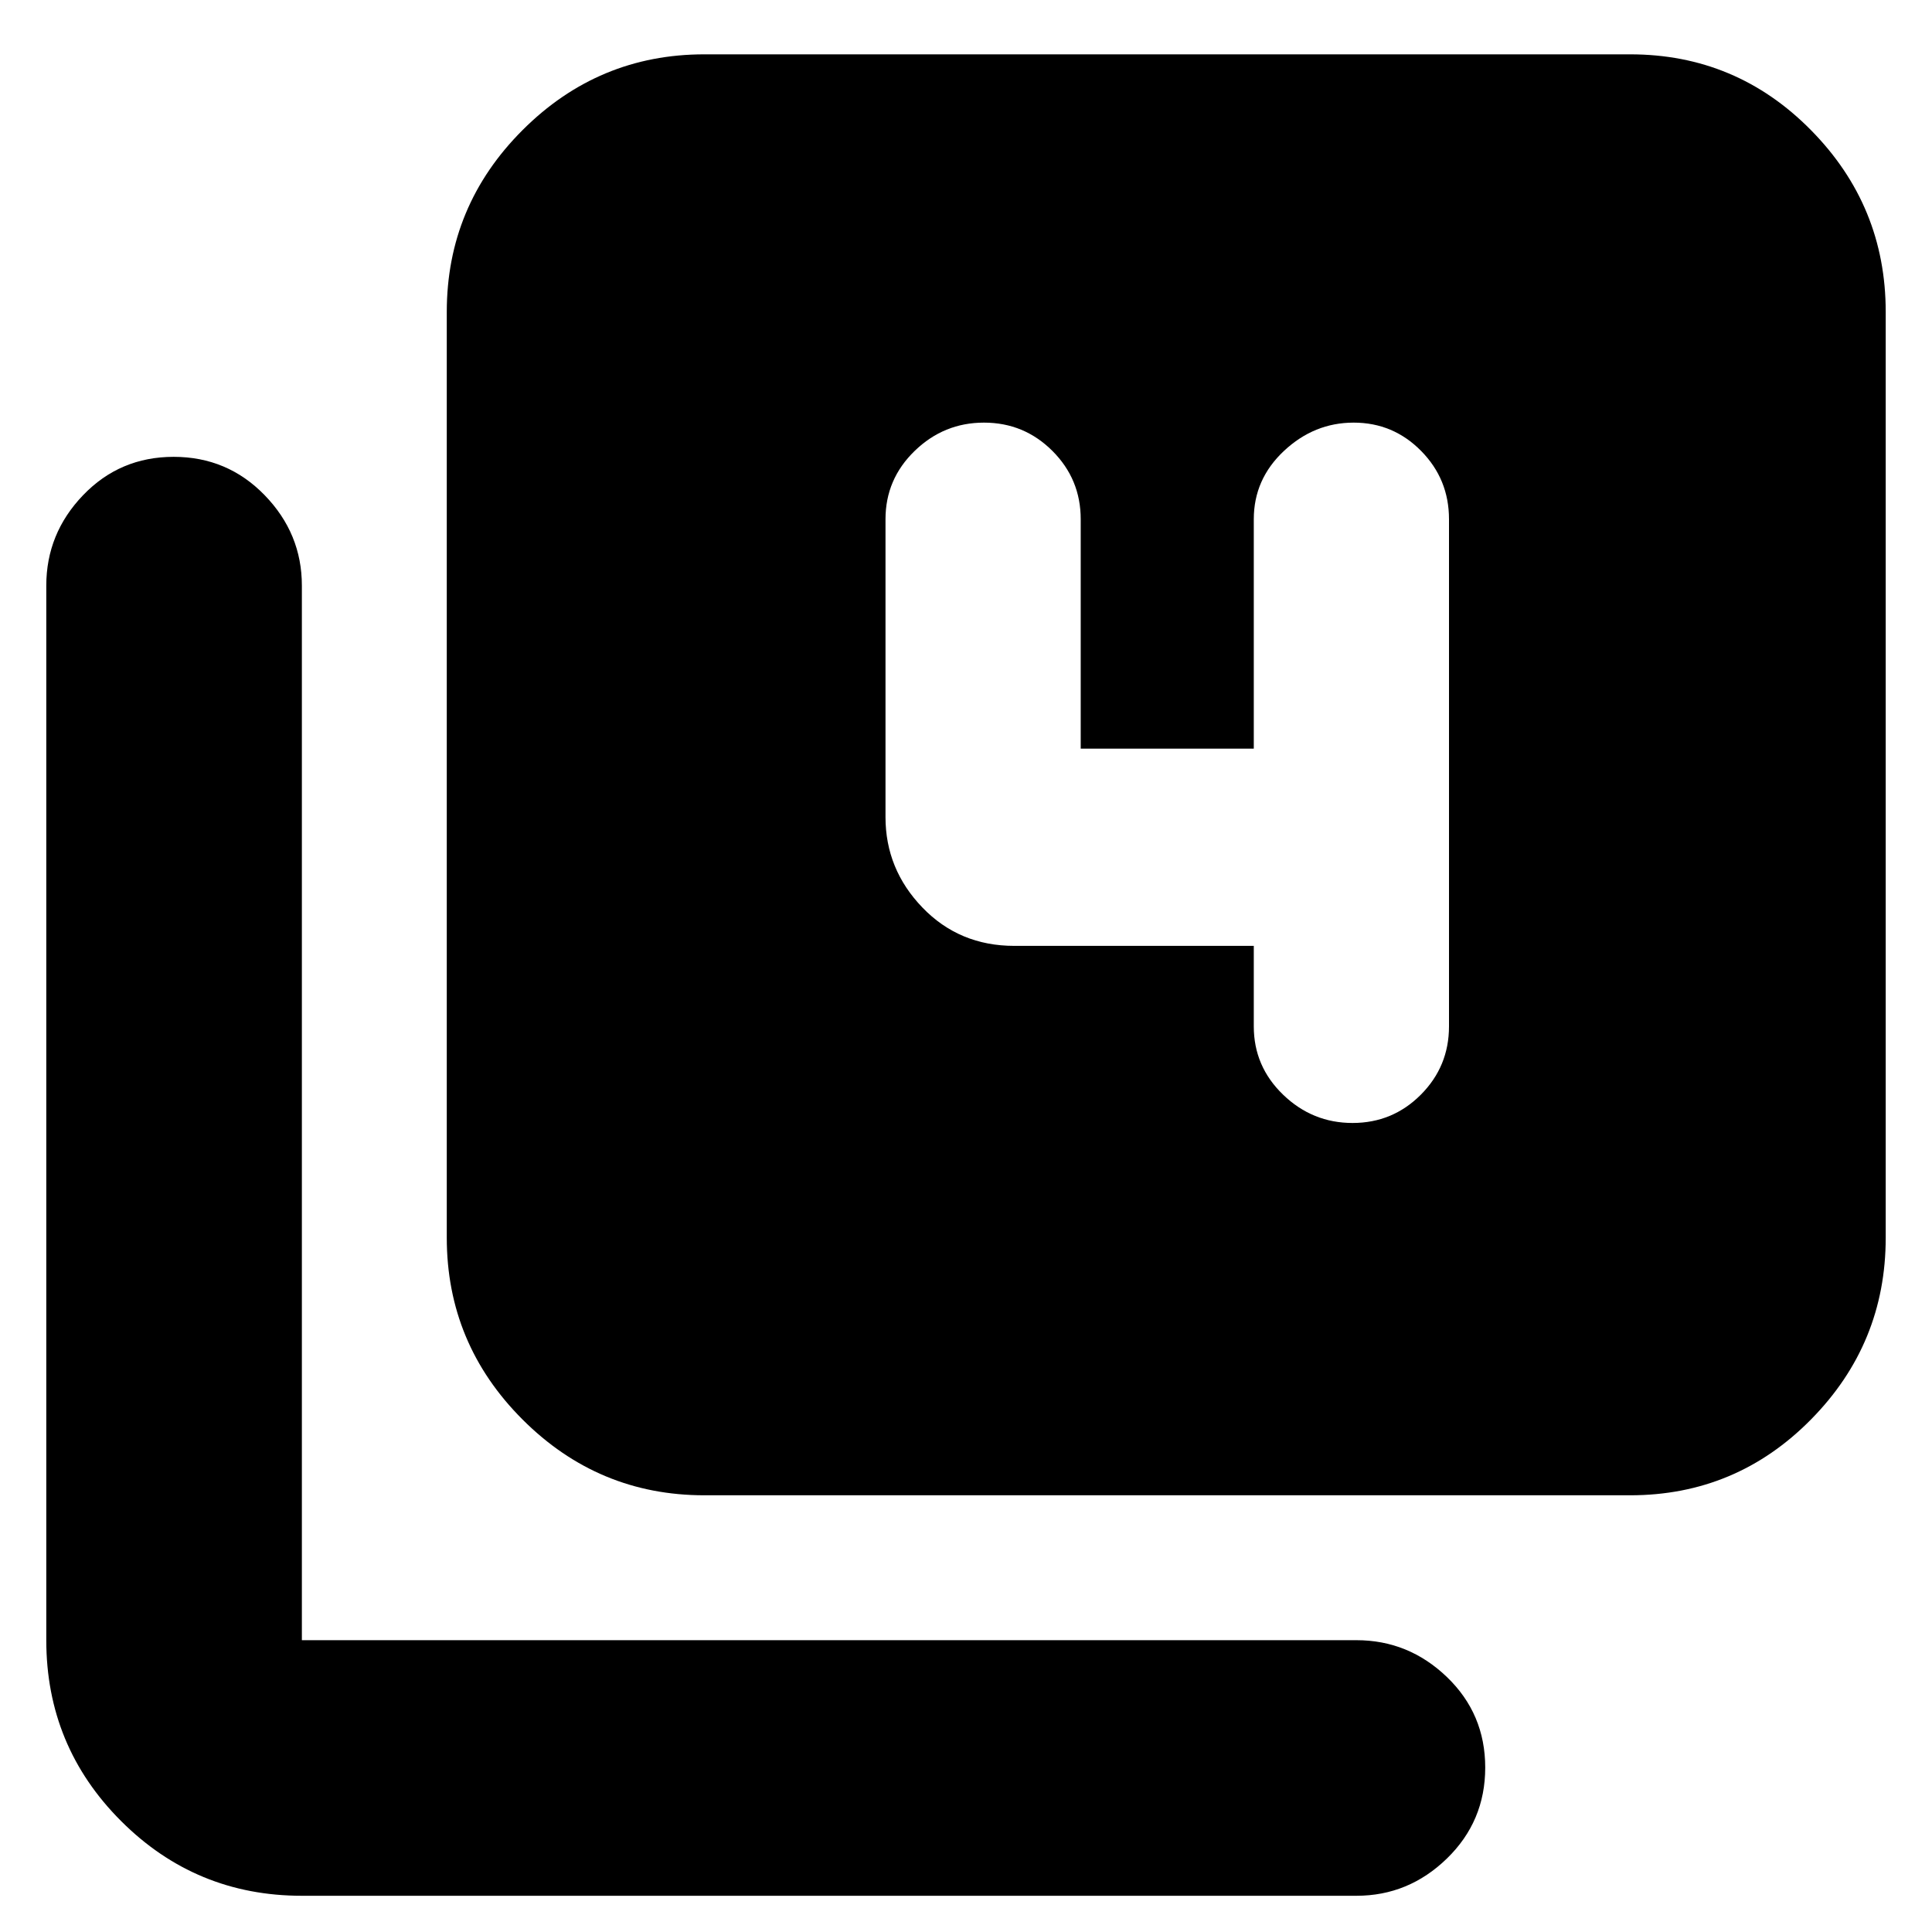 <svg xmlns="http://www.w3.org/2000/svg" height="20" viewBox="0 -960 960 960" width="20"><path d="M623-490v40q0 19.9 14.57 33.95Q652.14-402 672.07-402T706-416.05q14-14.05 14-33.95v-252q0-19.9-13.87-33.95Q692.26-750 672.63-750 653-750 638-735.95 623-721.9 623-702v114h-86v-114q0-19.9-14.07-33.95-14.07-14.05-34-14.05t-34.43 14.05Q440-721.9 440-702v148q0 25.9 18.35 44.95Q476.7-490 504-490h119ZM350-217q-52.7 0-90.35-37.65Q222-292.3 222-345v-460q0-52.7 37.65-90.35Q297.3-933 350-933h460q52.7 0 89.85 37.65Q937-857.7 937-805v460q0 52.7-37.15 90.35Q862.7-217 810-217H350ZM150-18q-52.7 0-89.85-37.15Q23-92.3 23-145v-524q0-25.9 18.29-44.95Q59.58-733 86.29-733t45.21 19.05Q150-694.9 150-669v524h524q25.9 0 44.95 18.29 19.05 18.29 19.05 45T718.95-36.5Q699.9-18 674-18H150Z"/></svg>